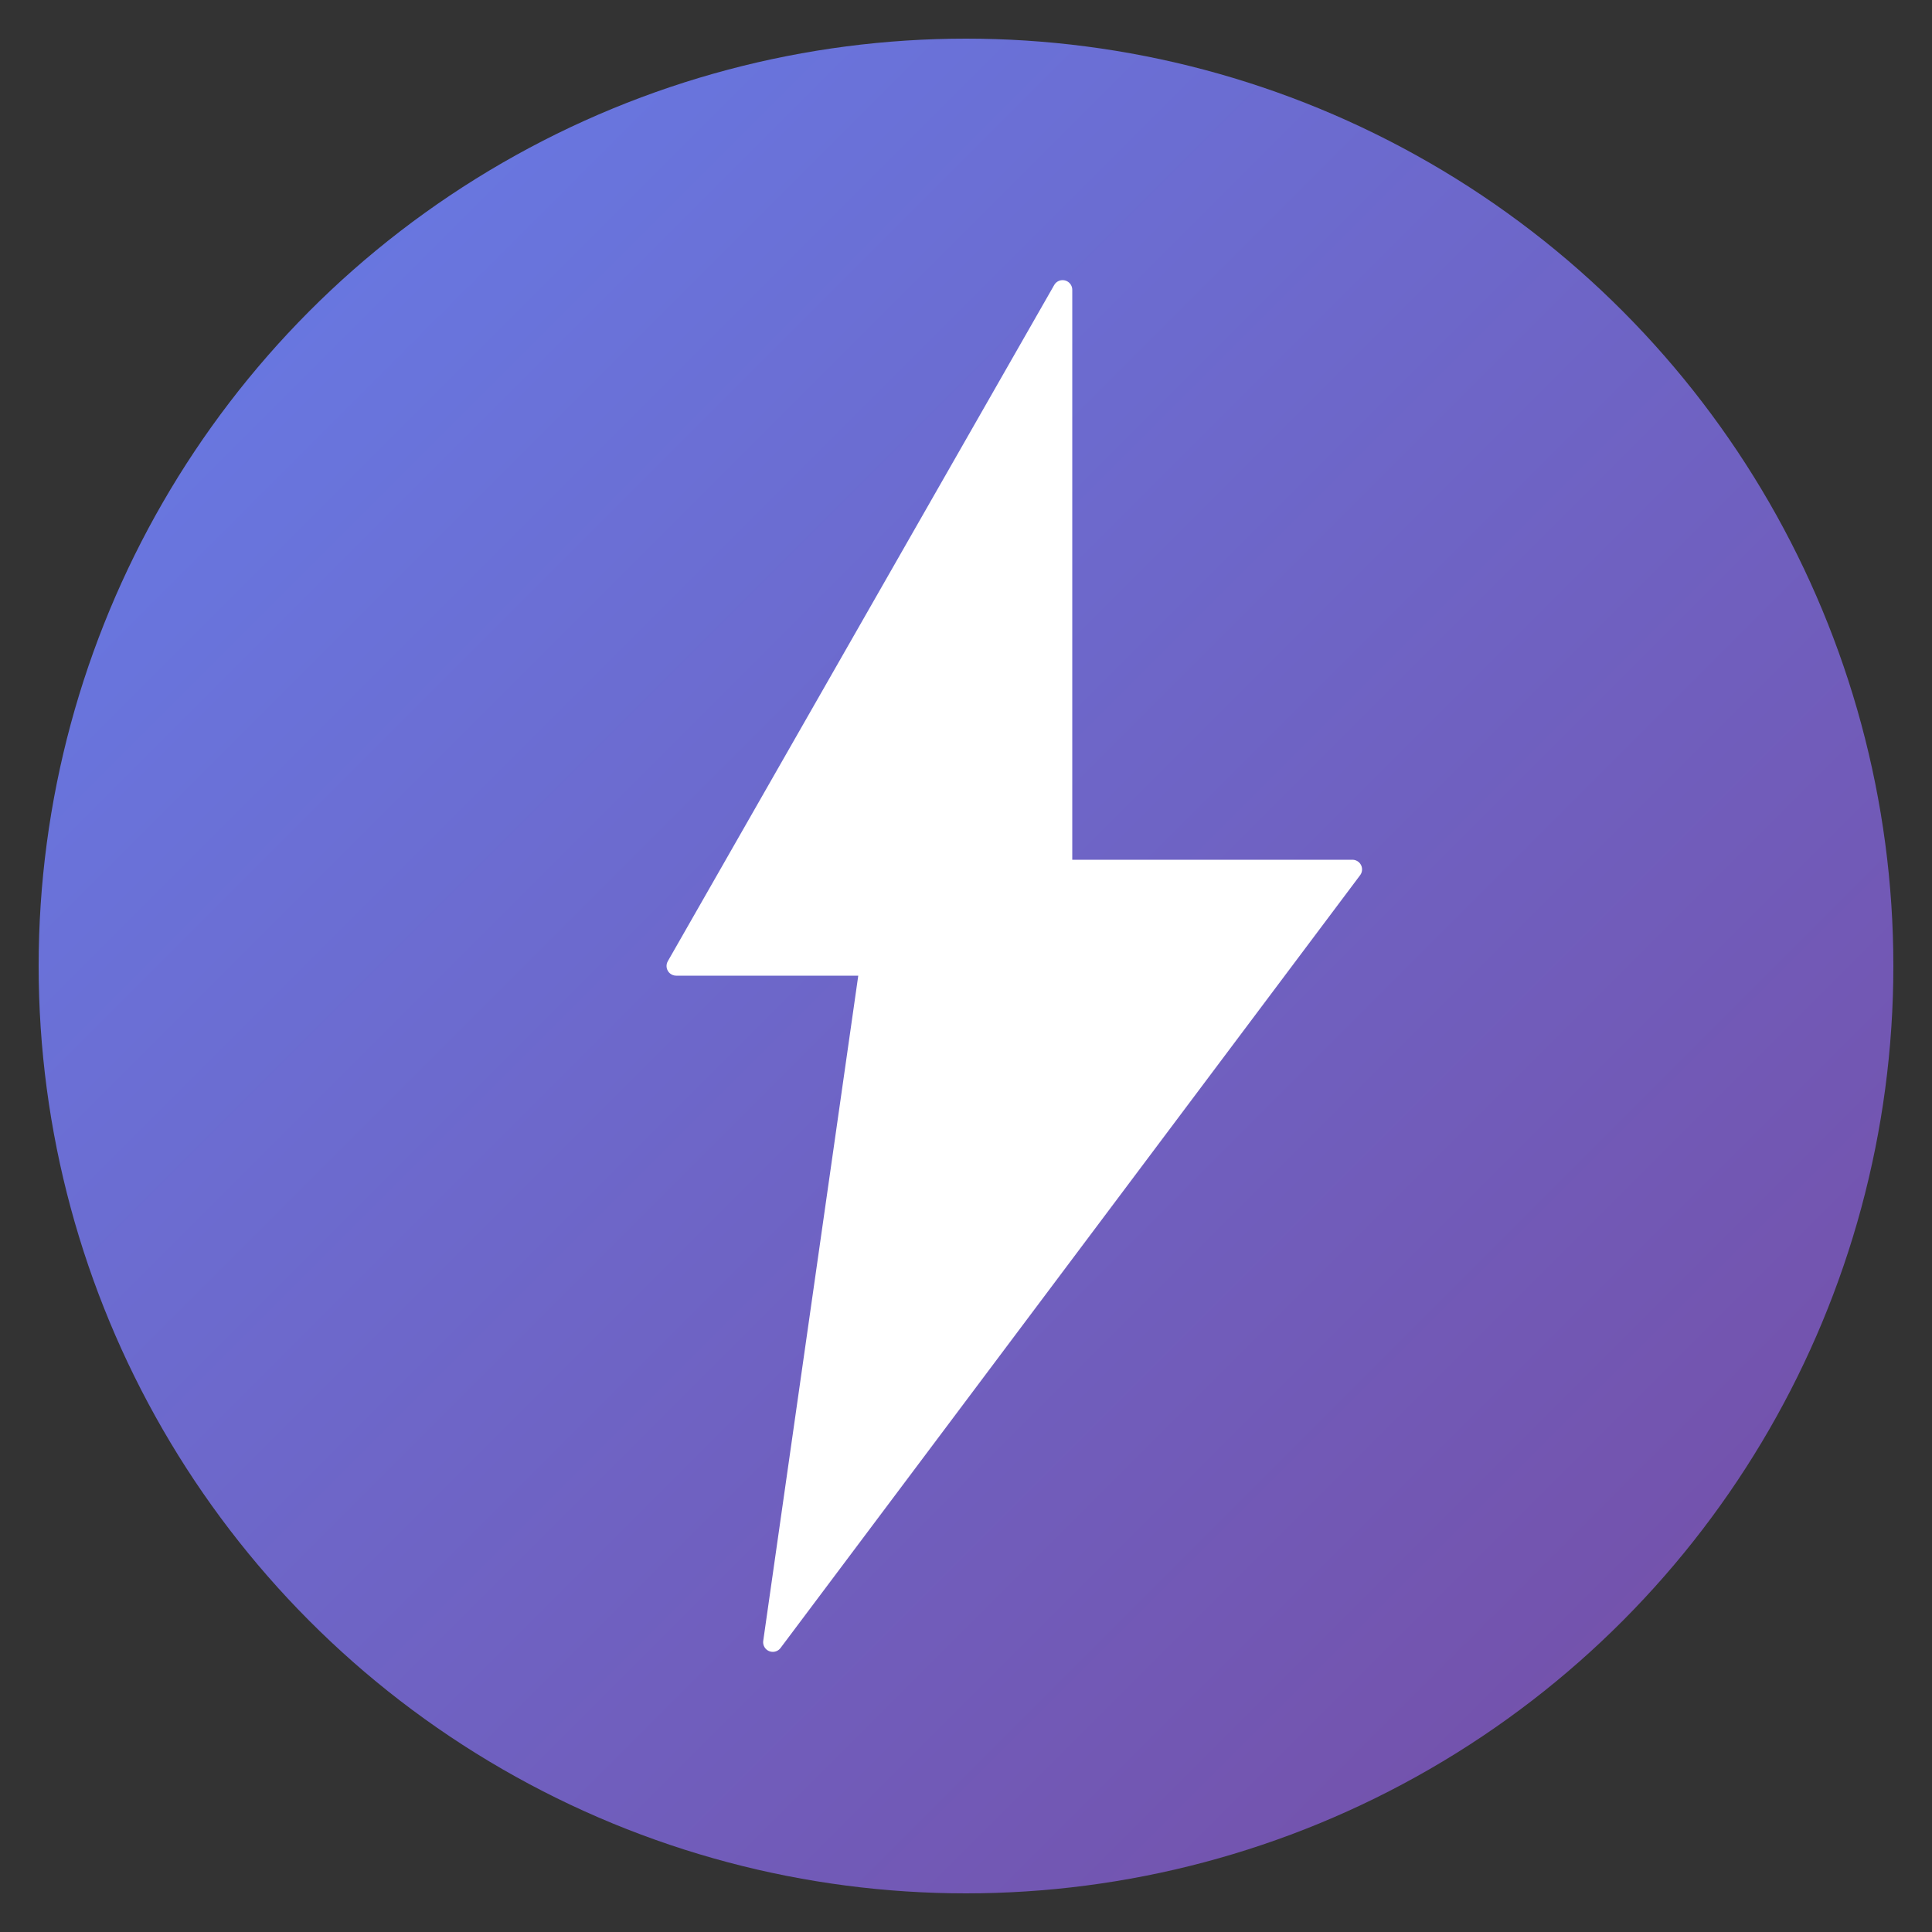 <svg xmlns="http://www.w3.org/2000/svg" viewBox="0 0 100 100">
  <rect x="0" y="0" width="100" height="100" fill="#333333" stroke="none"/>
  <defs>
    <linearGradient id="grad" x1="0%" y1="0%" x2="100%" y2="100%">
      <stop offset="0%" style="stop-color:#667eea;stop-opacity:1" />
      <stop offset="100%" style="stop-color:#764ba2;stop-opacity:1" />
    </linearGradient>
  </defs>
  
  <!-- Background circle -->
  <circle cx="50" cy="50" r="48" fill="url(#grad)"/>
  
  <!-- Lightning bolt -->
  <path d="M 55 15 L 35 50 L 45 50 L 40 85 L 70 45 L 55 45 Z" 
        fill="#ffffff" 
        stroke="#ffffff" 
        stroke-width="1"
        stroke-linejoin="round"/>
</svg>

